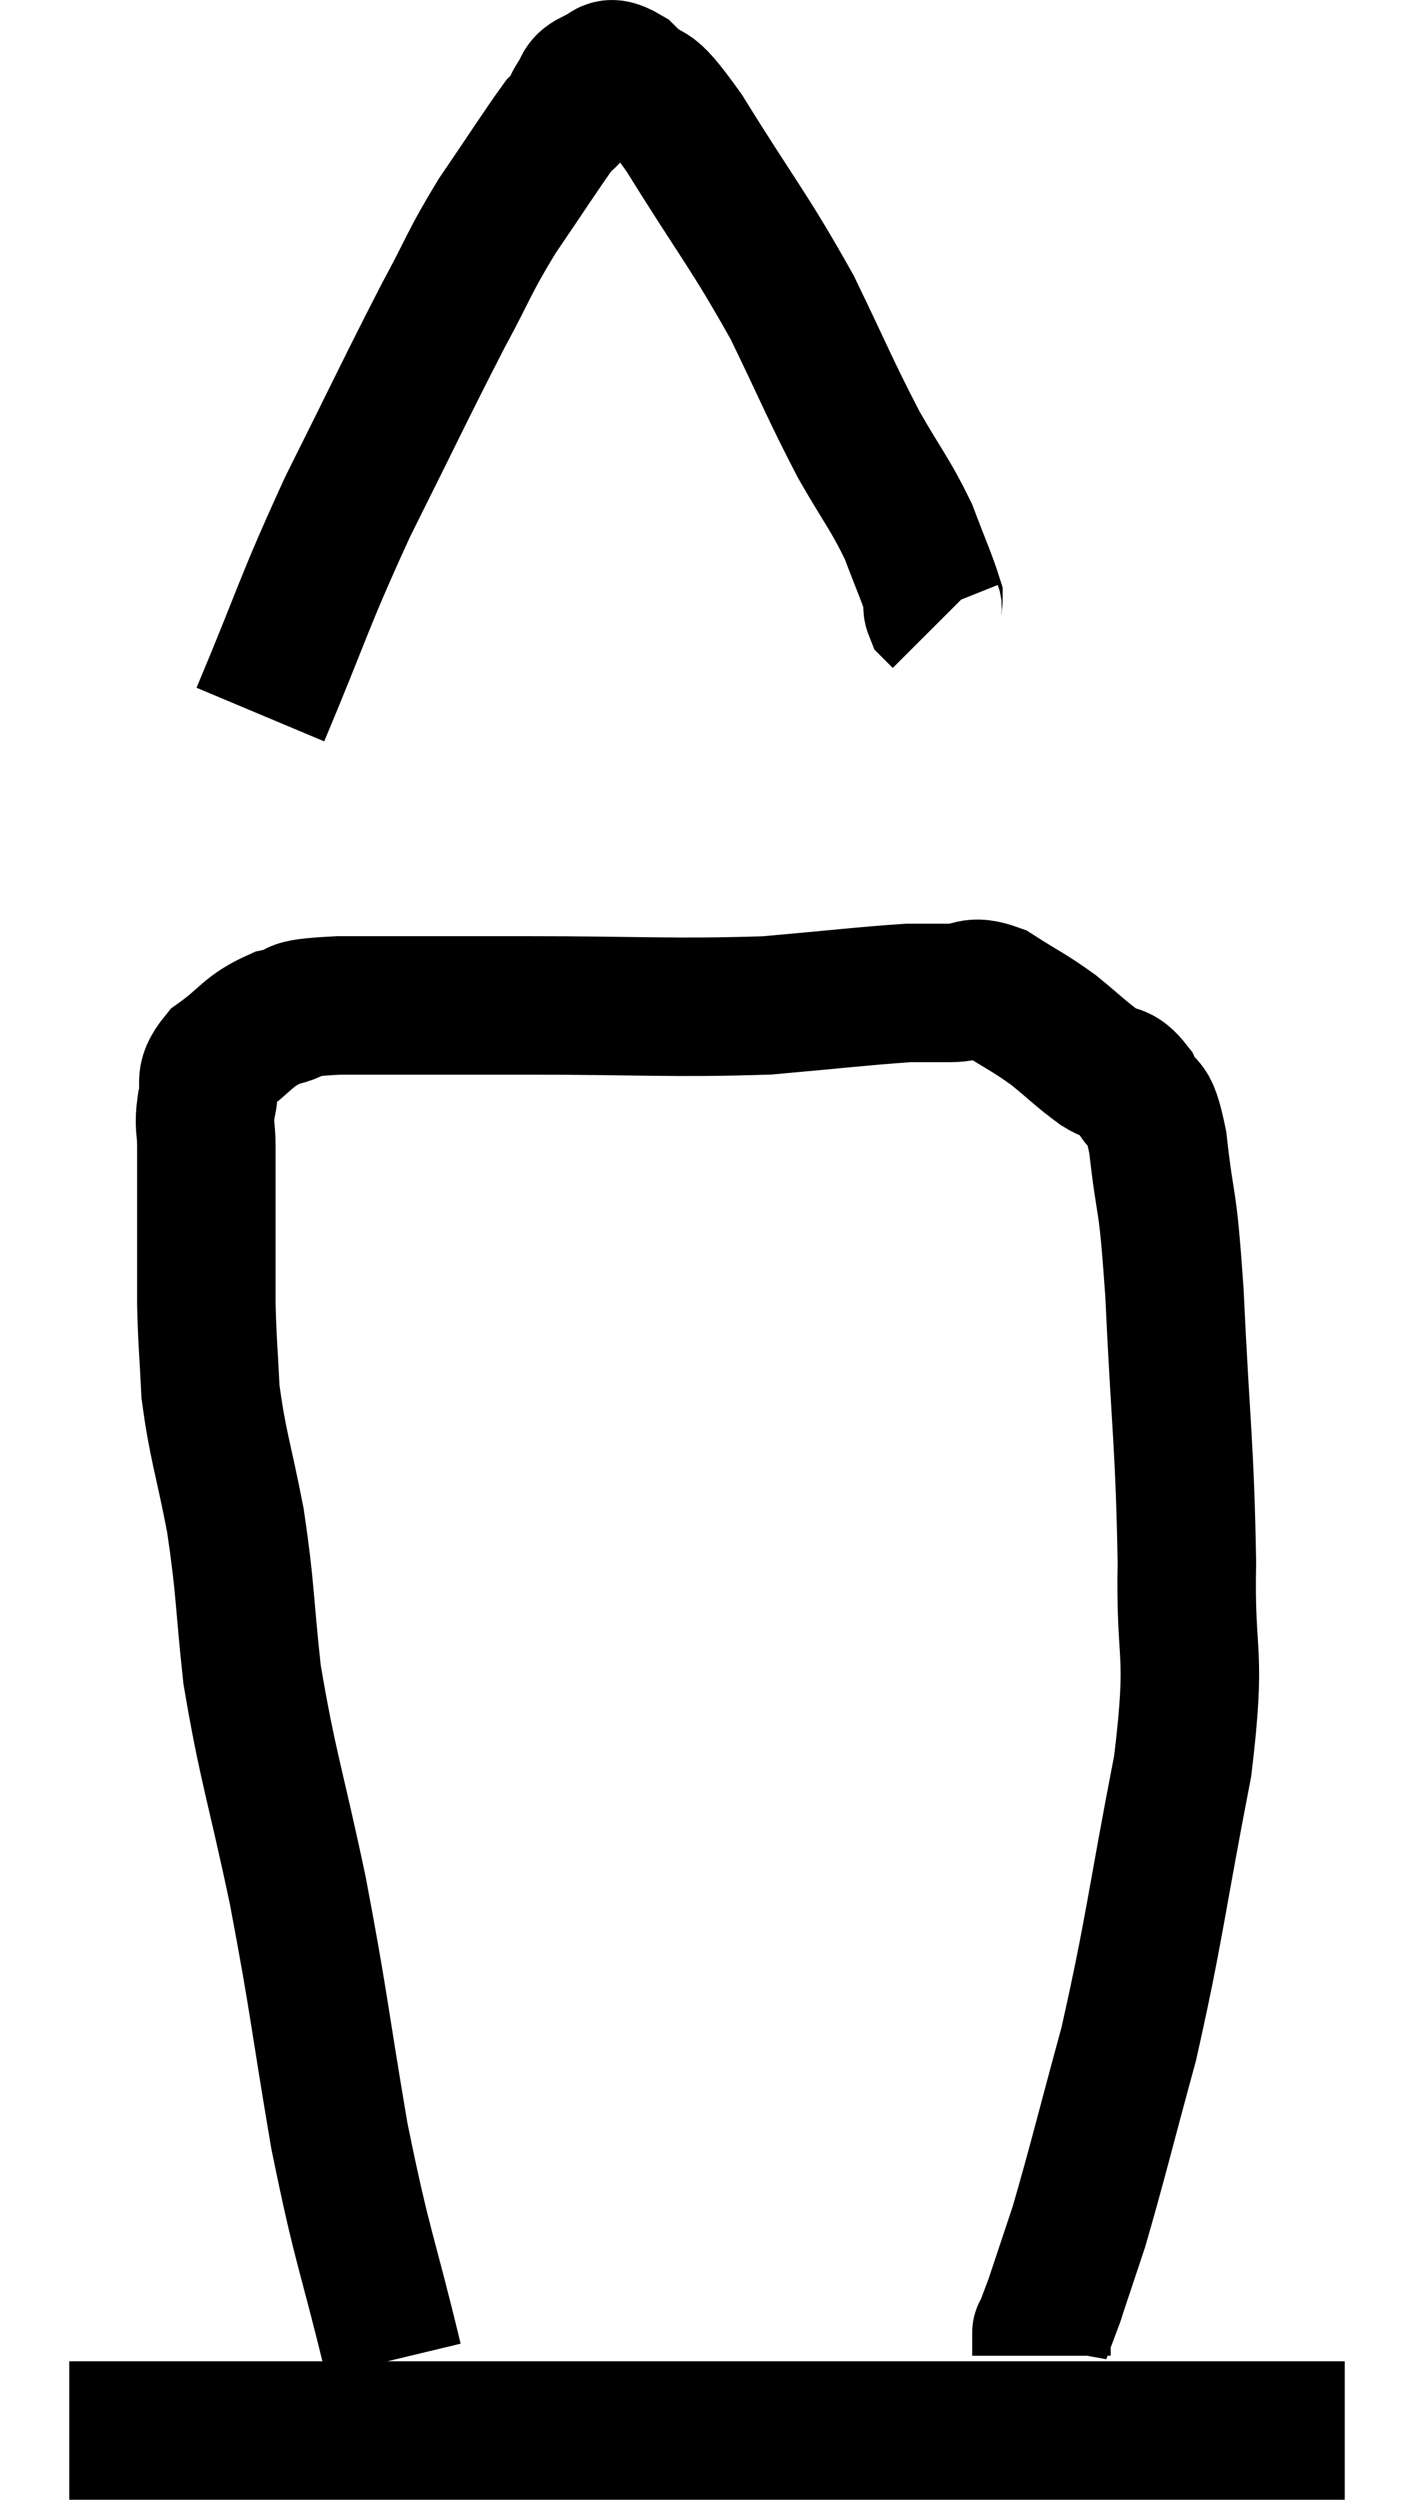 <svg xmlns="http://www.w3.org/2000/svg" viewBox="11.3 3.121 20.42 36.099" width="20.42" height="36.099"><path d="M 16.98 37.2 C 16.59 35.58, 16.545 35.655, 16.2 33.96 C 15.9 32.19, 15.915 32.085, 15.6 30.42 C 15.27 28.86, 15.165 28.635, 14.94 27.3 C 14.82 26.19, 14.85 26.1, 14.7 25.08 C 14.52 24.15, 14.445 24, 14.34 23.22 C 14.31 22.59, 14.295 22.545, 14.28 21.96 C 14.28 21.42, 14.28 21.45, 14.28 20.88 C 14.28 20.28, 14.28 20.13, 14.28 19.68 C 14.28 19.38, 14.235 19.395, 14.28 19.08 C 14.37 18.75, 14.205 18.735, 14.46 18.42 C 14.88 18.12, 14.865 18.015, 15.3 17.82 C 15.75 17.73, 15.315 17.685, 16.2 17.64 C 17.52 17.64, 17.295 17.64, 18.84 17.64 C 20.61 17.64, 20.985 17.685, 22.38 17.64 C 23.4 17.55, 23.76 17.505, 24.42 17.46 C 24.72 17.46, 24.705 17.46, 25.02 17.46 C 25.35 17.46, 25.305 17.325, 25.68 17.46 C 26.1 17.73, 26.145 17.73, 26.52 18 C 26.85 18.27, 26.895 18.33, 27.18 18.54 C 27.42 18.69, 27.45 18.57, 27.66 18.84 C 27.84 19.23, 27.87 18.885, 28.02 19.62 C 28.14 20.7, 28.155 20.265, 28.26 21.78 C 28.35 23.73, 28.41 23.97, 28.44 25.68 C 28.41 27.15, 28.59 26.88, 28.38 28.62 C 27.99 30.63, 27.975 30.975, 27.6 32.64 C 27.24 33.96, 27.15 34.35, 26.88 35.28 C 26.7 35.82, 26.61 36.09, 26.52 36.36 C 26.52 36.36, 26.52 36.36, 26.52 36.36 C 26.52 36.36, 26.565 36.24, 26.52 36.36 C 26.43 36.6, 26.385 36.72, 26.34 36.84 C 26.34 36.84, 26.34 36.765, 26.34 36.84 C 26.34 36.99, 26.34 37.065, 26.34 37.14 C 26.34 37.14, 26.34 37.14, 26.34 37.14 L 26.34 37.14" fill="none" stroke="black" stroke-width="2"></path><path d="M 12.3 38.22 C 12.99 38.22, 12.585 38.22, 13.68 38.22 C 15.18 38.22, 15.165 38.22, 16.68 38.22 C 18.21 38.22, 18.18 38.22, 19.74 38.22 C 21.33 38.22, 21.45 38.22, 22.92 38.22 C 24.27 38.22, 24.45 38.22, 25.62 38.22 C 26.61 38.22, 26.58 38.22, 27.6 38.22 C 28.65 38.22, 28.92 38.22, 29.7 38.22 C 30.21 38.22, 30.465 38.22, 30.72 38.22 L 30.72 38.22" fill="none" stroke="black" stroke-width="2"></path><path d="M 15.06 13.44 C 15.69 11.94, 15.66 11.88, 16.32 10.44 C 17.01 9.06, 17.16 8.73, 17.7 7.68 C 18.09 6.96, 18.06 6.93, 18.48 6.24 C 18.93 5.58, 19.11 5.295, 19.38 4.92 C 19.47 4.83, 19.5 4.83, 19.56 4.74 C 19.59 4.65, 19.545 4.68, 19.62 4.56 C 19.74 4.41, 19.68 4.35, 19.86 4.26 C 20.1 4.23, 20.01 4.005, 20.34 4.2 C 20.76 4.62, 20.58 4.2, 21.18 5.04 C 21.96 6.3, 22.11 6.435, 22.74 7.56 C 23.22 8.55, 23.28 8.73, 23.7 9.54 C 24.06 10.17, 24.15 10.245, 24.42 10.8 C 24.6 11.28, 24.69 11.475, 24.78 11.76 C 24.78 11.85, 24.75 11.865, 24.78 11.94 C 24.84 12, 24.87 12.03, 24.9 12.06 L 24.9 12.06" fill="none" stroke="black" stroke-width="2"></path></svg>